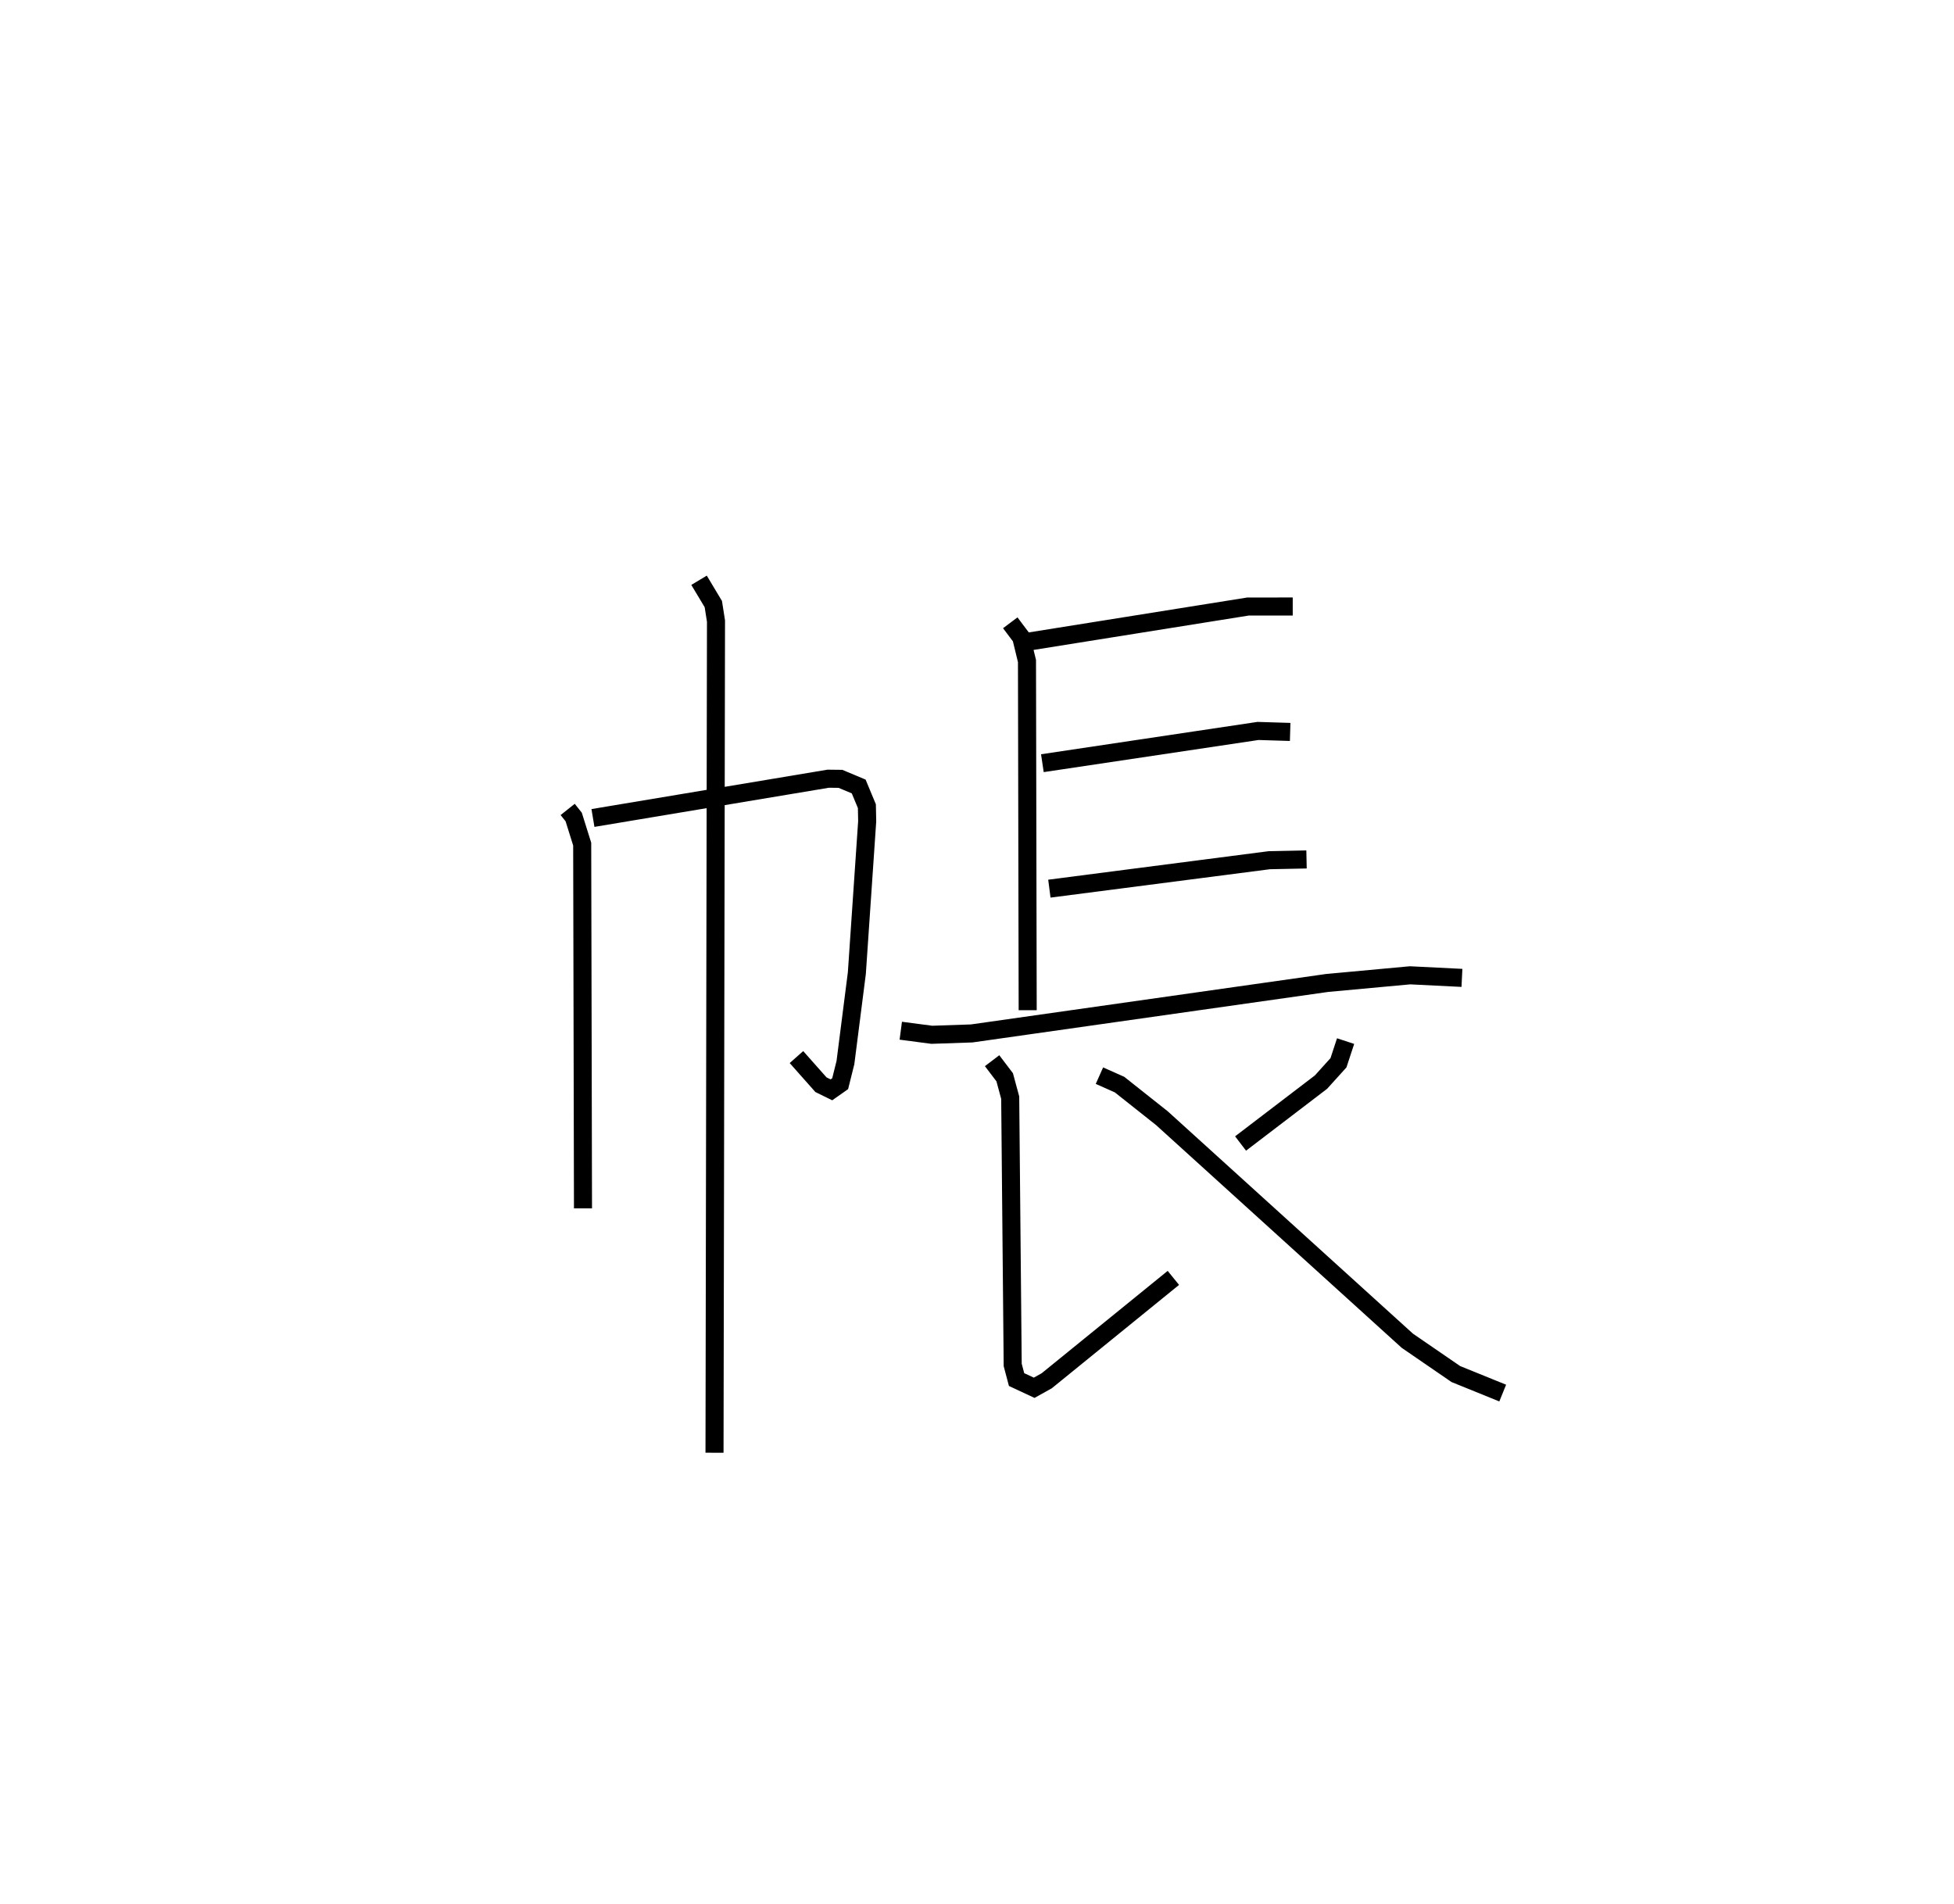 <?xml version="1.0" encoding="utf-8" ?>
<svg baseProfile="full" height="105.471" version="1.1" width="108.24" xmlns="http://www.w3.org/2000/svg" xmlns:ev="http://www.w3.org/2001/xml-events" xmlns:xlink="http://www.w3.org/1999/xlink"><defs /><rect fill="white" height="105.471" width="108.24" x="0" y="0" /><path d="M25,25 m0.0,0.0 m6.446,19.837 l0.333,0.419 0.471,1.503 l0.044,20.177 m0.552,-21.625 l13.033,-2.176 0.678,0.008 l1.009,0.423 0.454,1.091 l0.017,0.833 -0.573,8.417 l-0.632,4.953 -0.292,1.169 l-0.485,0.341 -0.579,-0.285 l-1.357,-1.53 m-5.396,-26.412 l0.791,1.32 0.148,0.941 l-0.082,46.068 m16.383,-45.973 l0.608,0.81 0.318,1.309 l0.039,19.341 m-0.094,-20.396 l12.299,-1.965 2.477,-0.001 m-13.868,8.679 l11.946,-1.786 1.78,0.055 m-13.339,8.681 l12.178,-1.575 2.067,-0.043 m-22.476,9.487 l1.718,0.226 2.21,-0.075 l19.688,-2.796 4.595,-0.424 l2.874,0.143 m-26.026,4.587 l0.697,0.918 0.306,1.129 l0.138,14.805 0.215,0.811 l0.974,0.455 0.697,-0.389 l7.014,-5.698 m9.541,-13.117 l-0.395,1.201 -0.969,1.072 l-4.454,3.4 m-7.818,-3.759 l1.115,0.497 2.347,1.861 l13.595,12.328 2.686,1.844 l2.596,1.053 " fill="none" stroke="black" stroke-width="1" /></svg>